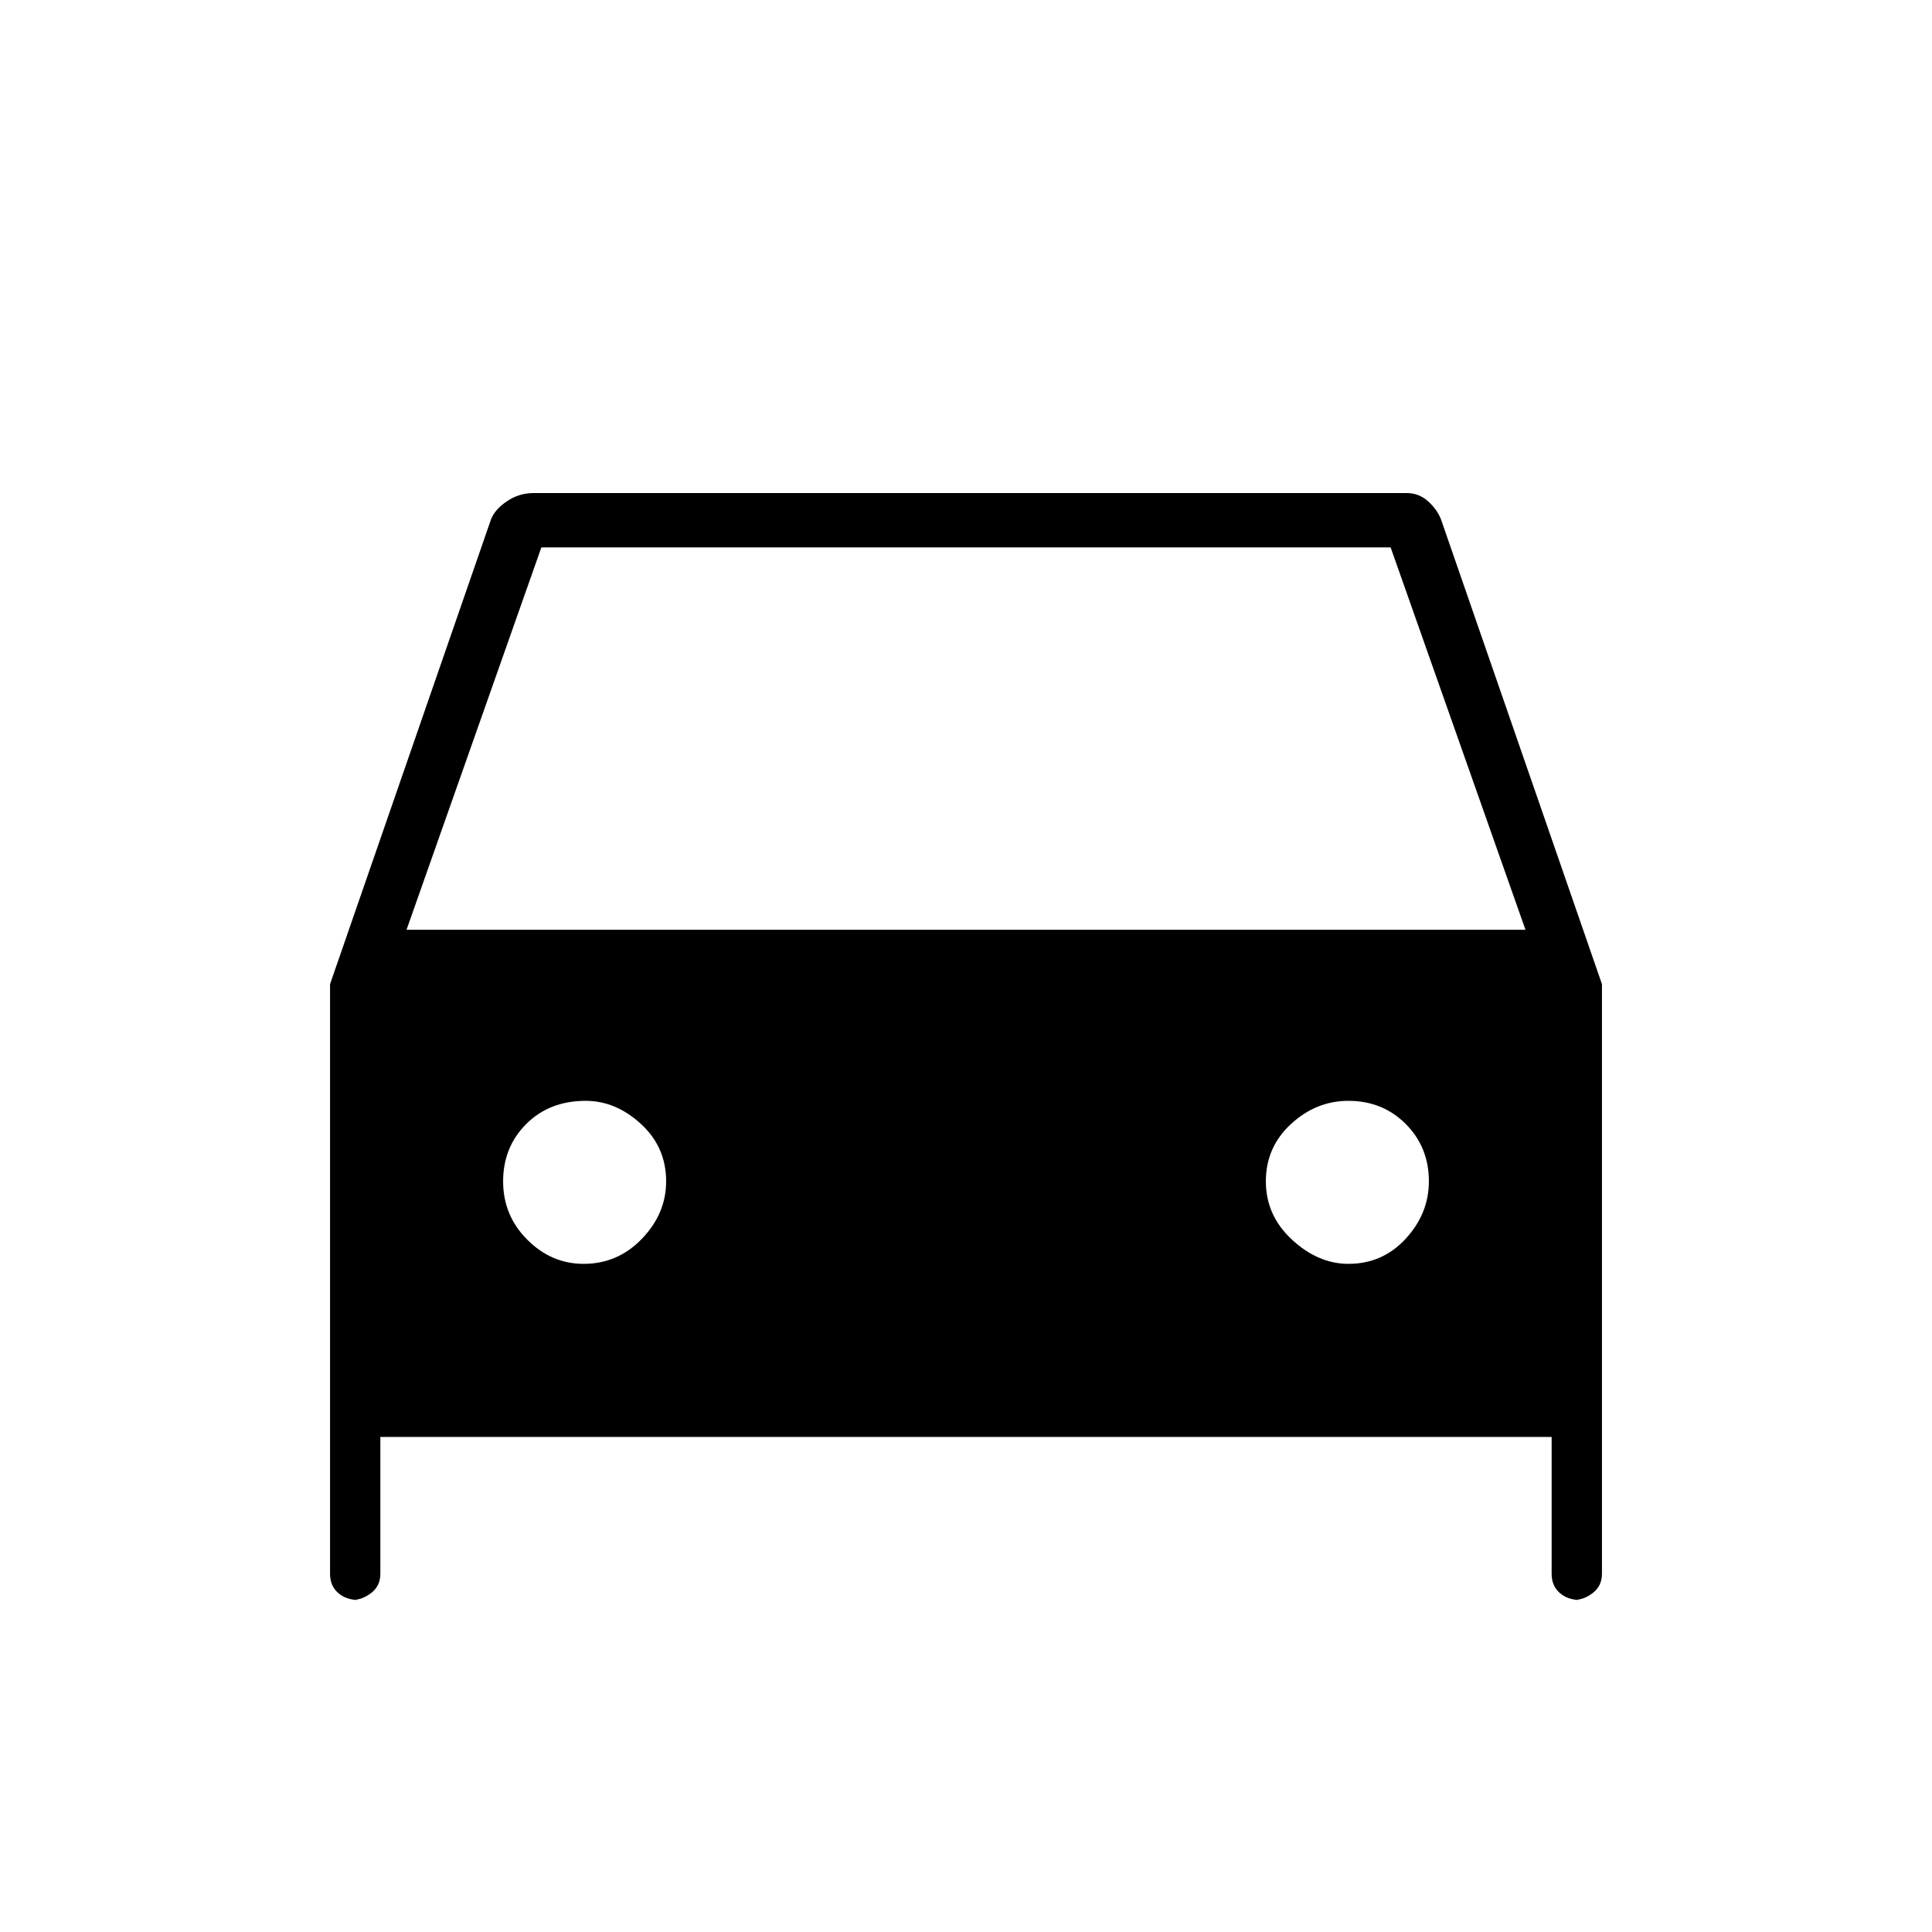 <svg xmlns="http://www.w3.org/2000/svg" height="48" width="48"><path d="M9.45 35.7V39.1Q9.45 39.4 9.225 39.575Q9 39.75 8.75 39.75H8.9Q8.6 39.75 8.4 39.575Q8.2 39.4 8.2 39.1V24.45L12.2 12.9Q12.3 12.65 12.6 12.45Q12.9 12.25 13.25 12.25H34.95Q35.25 12.25 35.475 12.45Q35.7 12.65 35.8 12.9L39.8 24.45V39.1Q39.8 39.4 39.575 39.575Q39.35 39.75 39.1 39.75H39.25Q38.95 39.75 38.75 39.575Q38.55 39.4 38.55 39.1V35.7ZM10.1 23.1H37.9L34.55 13.6H13.45ZM14.5 31.4Q15.35 31.4 15.95 30.775Q16.55 30.15 16.55 29.35Q16.55 28.5 15.925 27.925Q15.3 27.35 14.55 27.35Q13.65 27.35 13.075 27.925Q12.5 28.5 12.5 29.35Q12.5 30.2 13.1 30.8Q13.7 31.4 14.5 31.4ZM33.5 31.4Q34.35 31.4 34.925 30.775Q35.5 30.15 35.5 29.35Q35.5 28.5 34.925 27.925Q34.35 27.35 33.5 27.35Q32.7 27.35 32.075 27.925Q31.45 28.5 31.45 29.35Q31.45 30.2 32.1 30.8Q32.75 31.4 33.5 31.4Z"/></svg>
